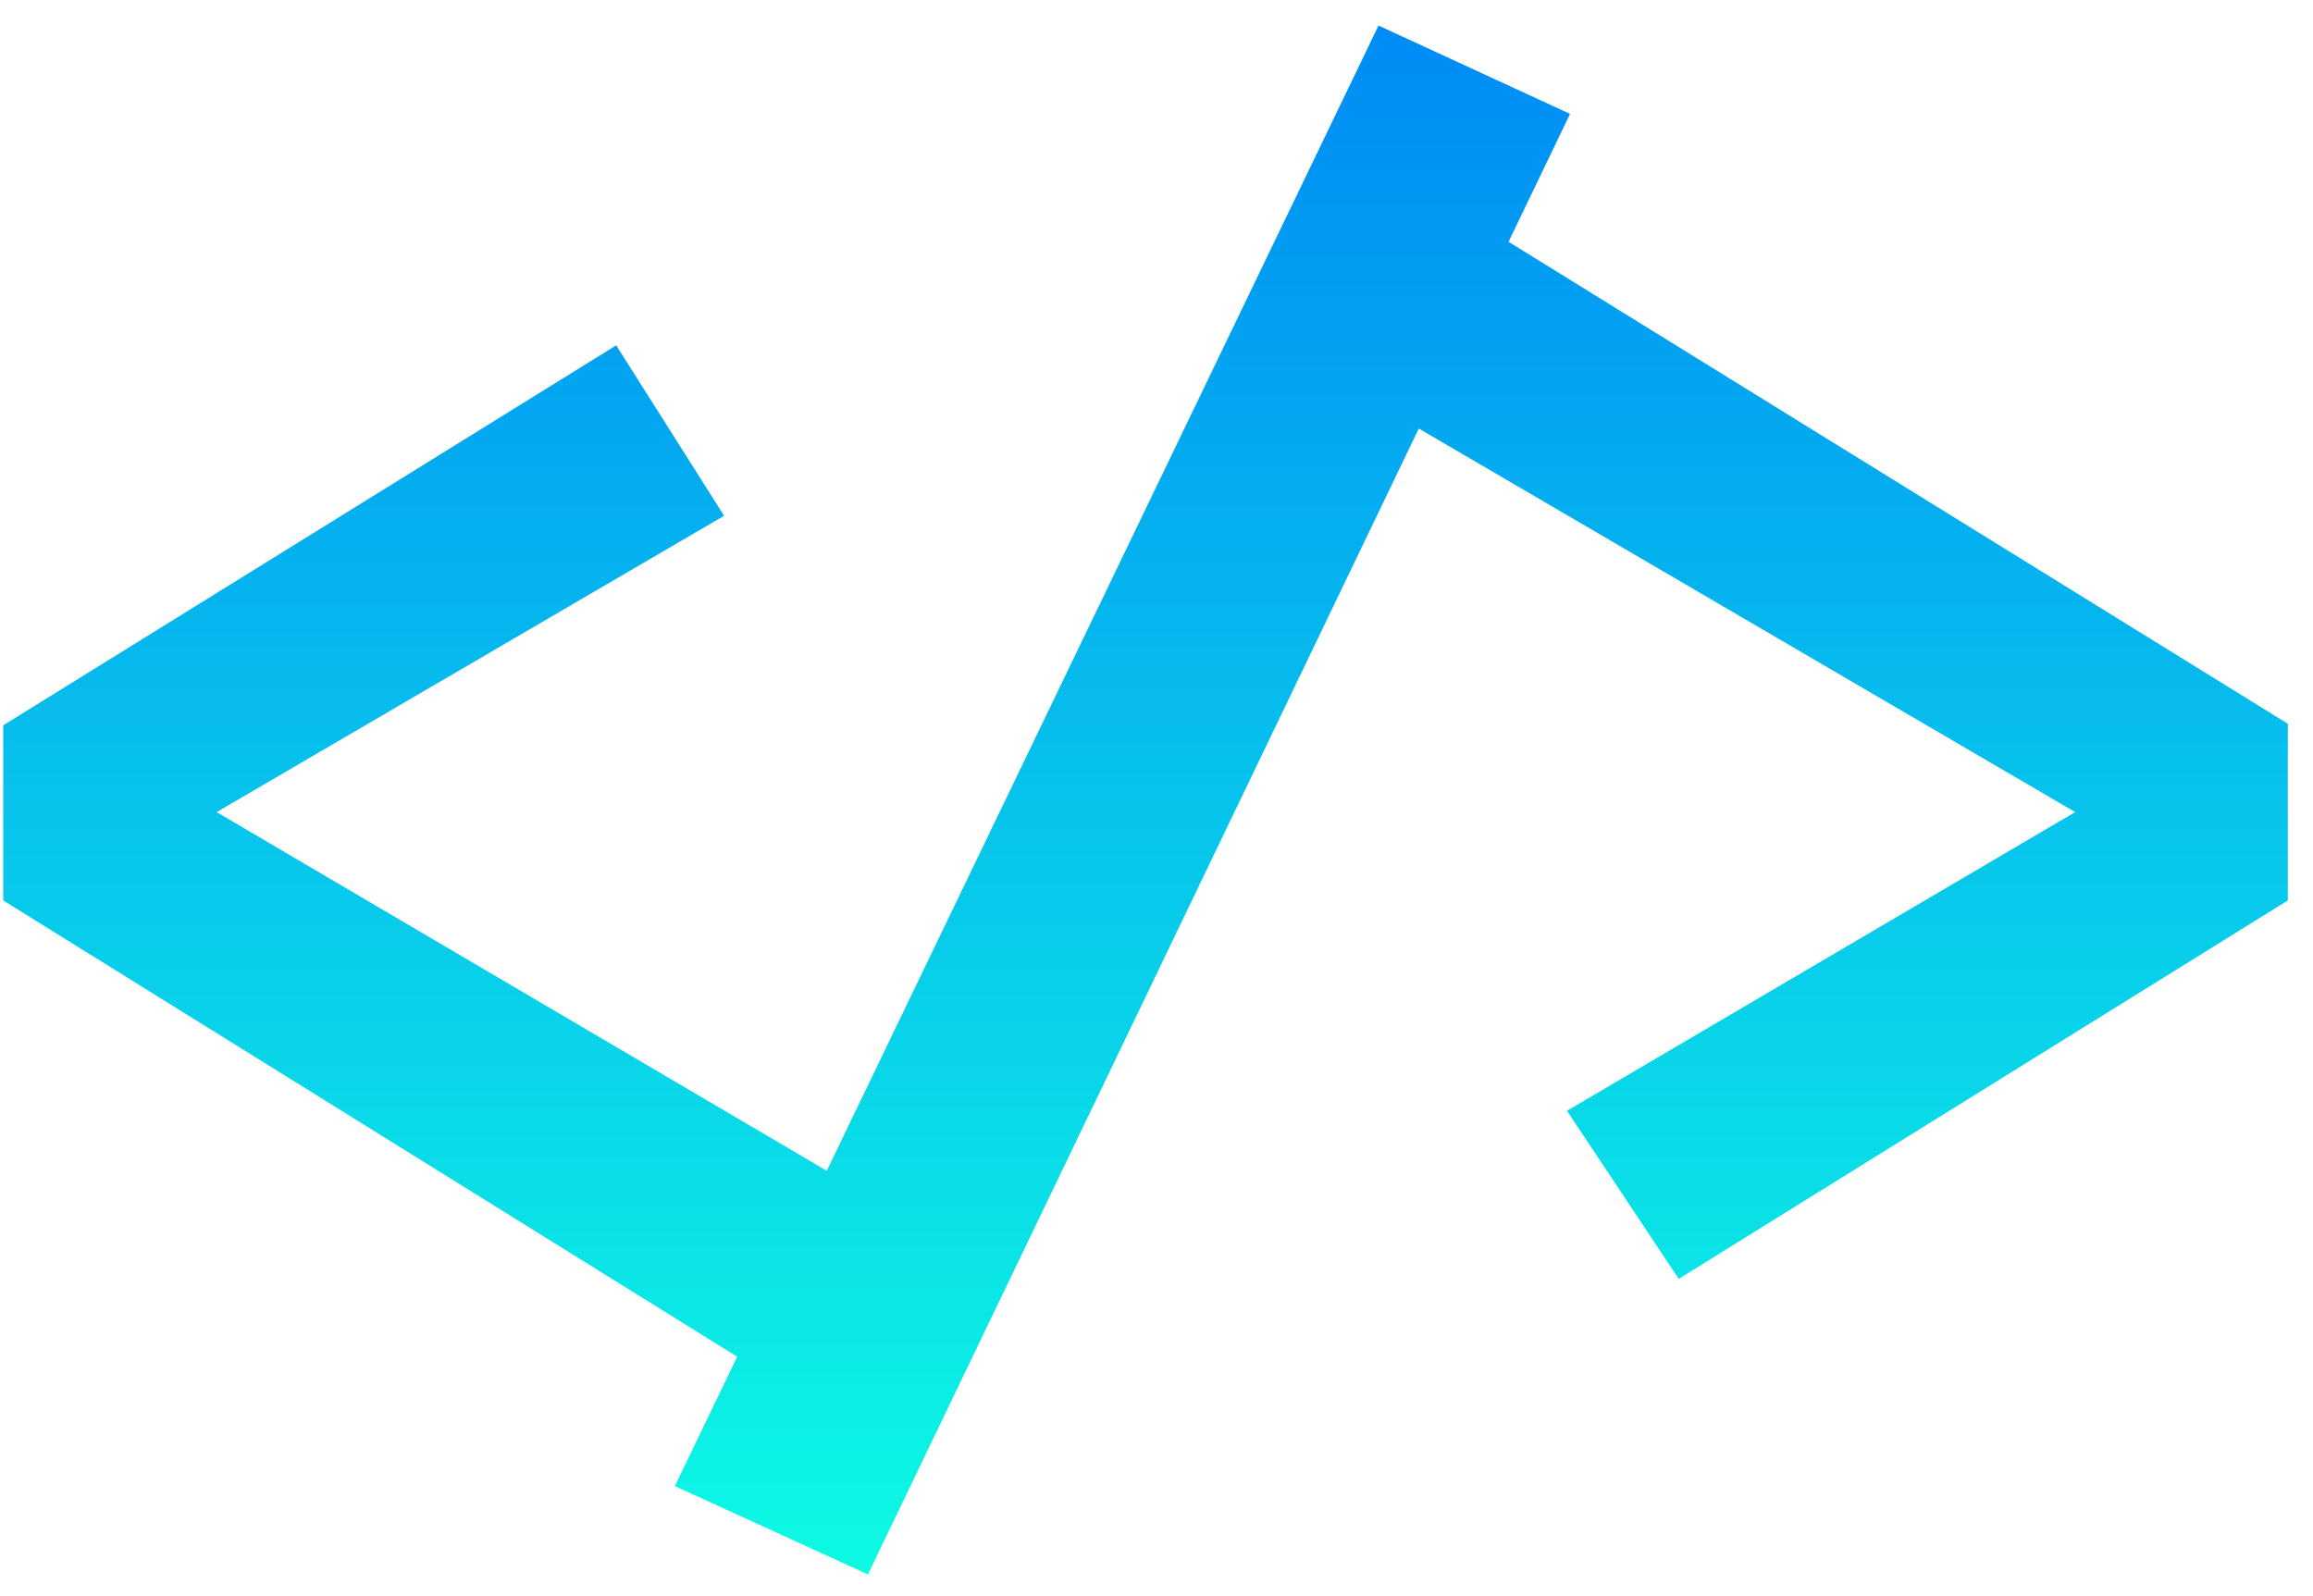 <svg width="71" height="49" viewBox="0 0 71 49" fill="none" xmlns="http://www.w3.org/2000/svg">
<path d="M44.306 6.184L70.227 22.216V27.64L51.531 39.256L48.099 34.096L63.699 24.928L40.947 11.632L44.306 6.184ZM18.915 10.6L22.227 15.832L6.651 24.928L28.37 37.696L24.962 43.096L0.099 27.64V22.264L18.915 10.6ZM26.642 48.328L20.715 45.616L42.315 0.784L48.194 3.496L26.642 48.328Z" fill="url(#paint0_linear_9_2)"/>
<defs>
<linearGradient id="paint0_linear_9_2" x1="35.163" y1="0.784" x2="35.163" y2="48.328" gradientUnits="userSpaceOnUse">
<stop stop-color="#008BF5"/>
<stop offset="1" stop-color="#0DFAE3"/>
</linearGradient>
</defs>
</svg>
